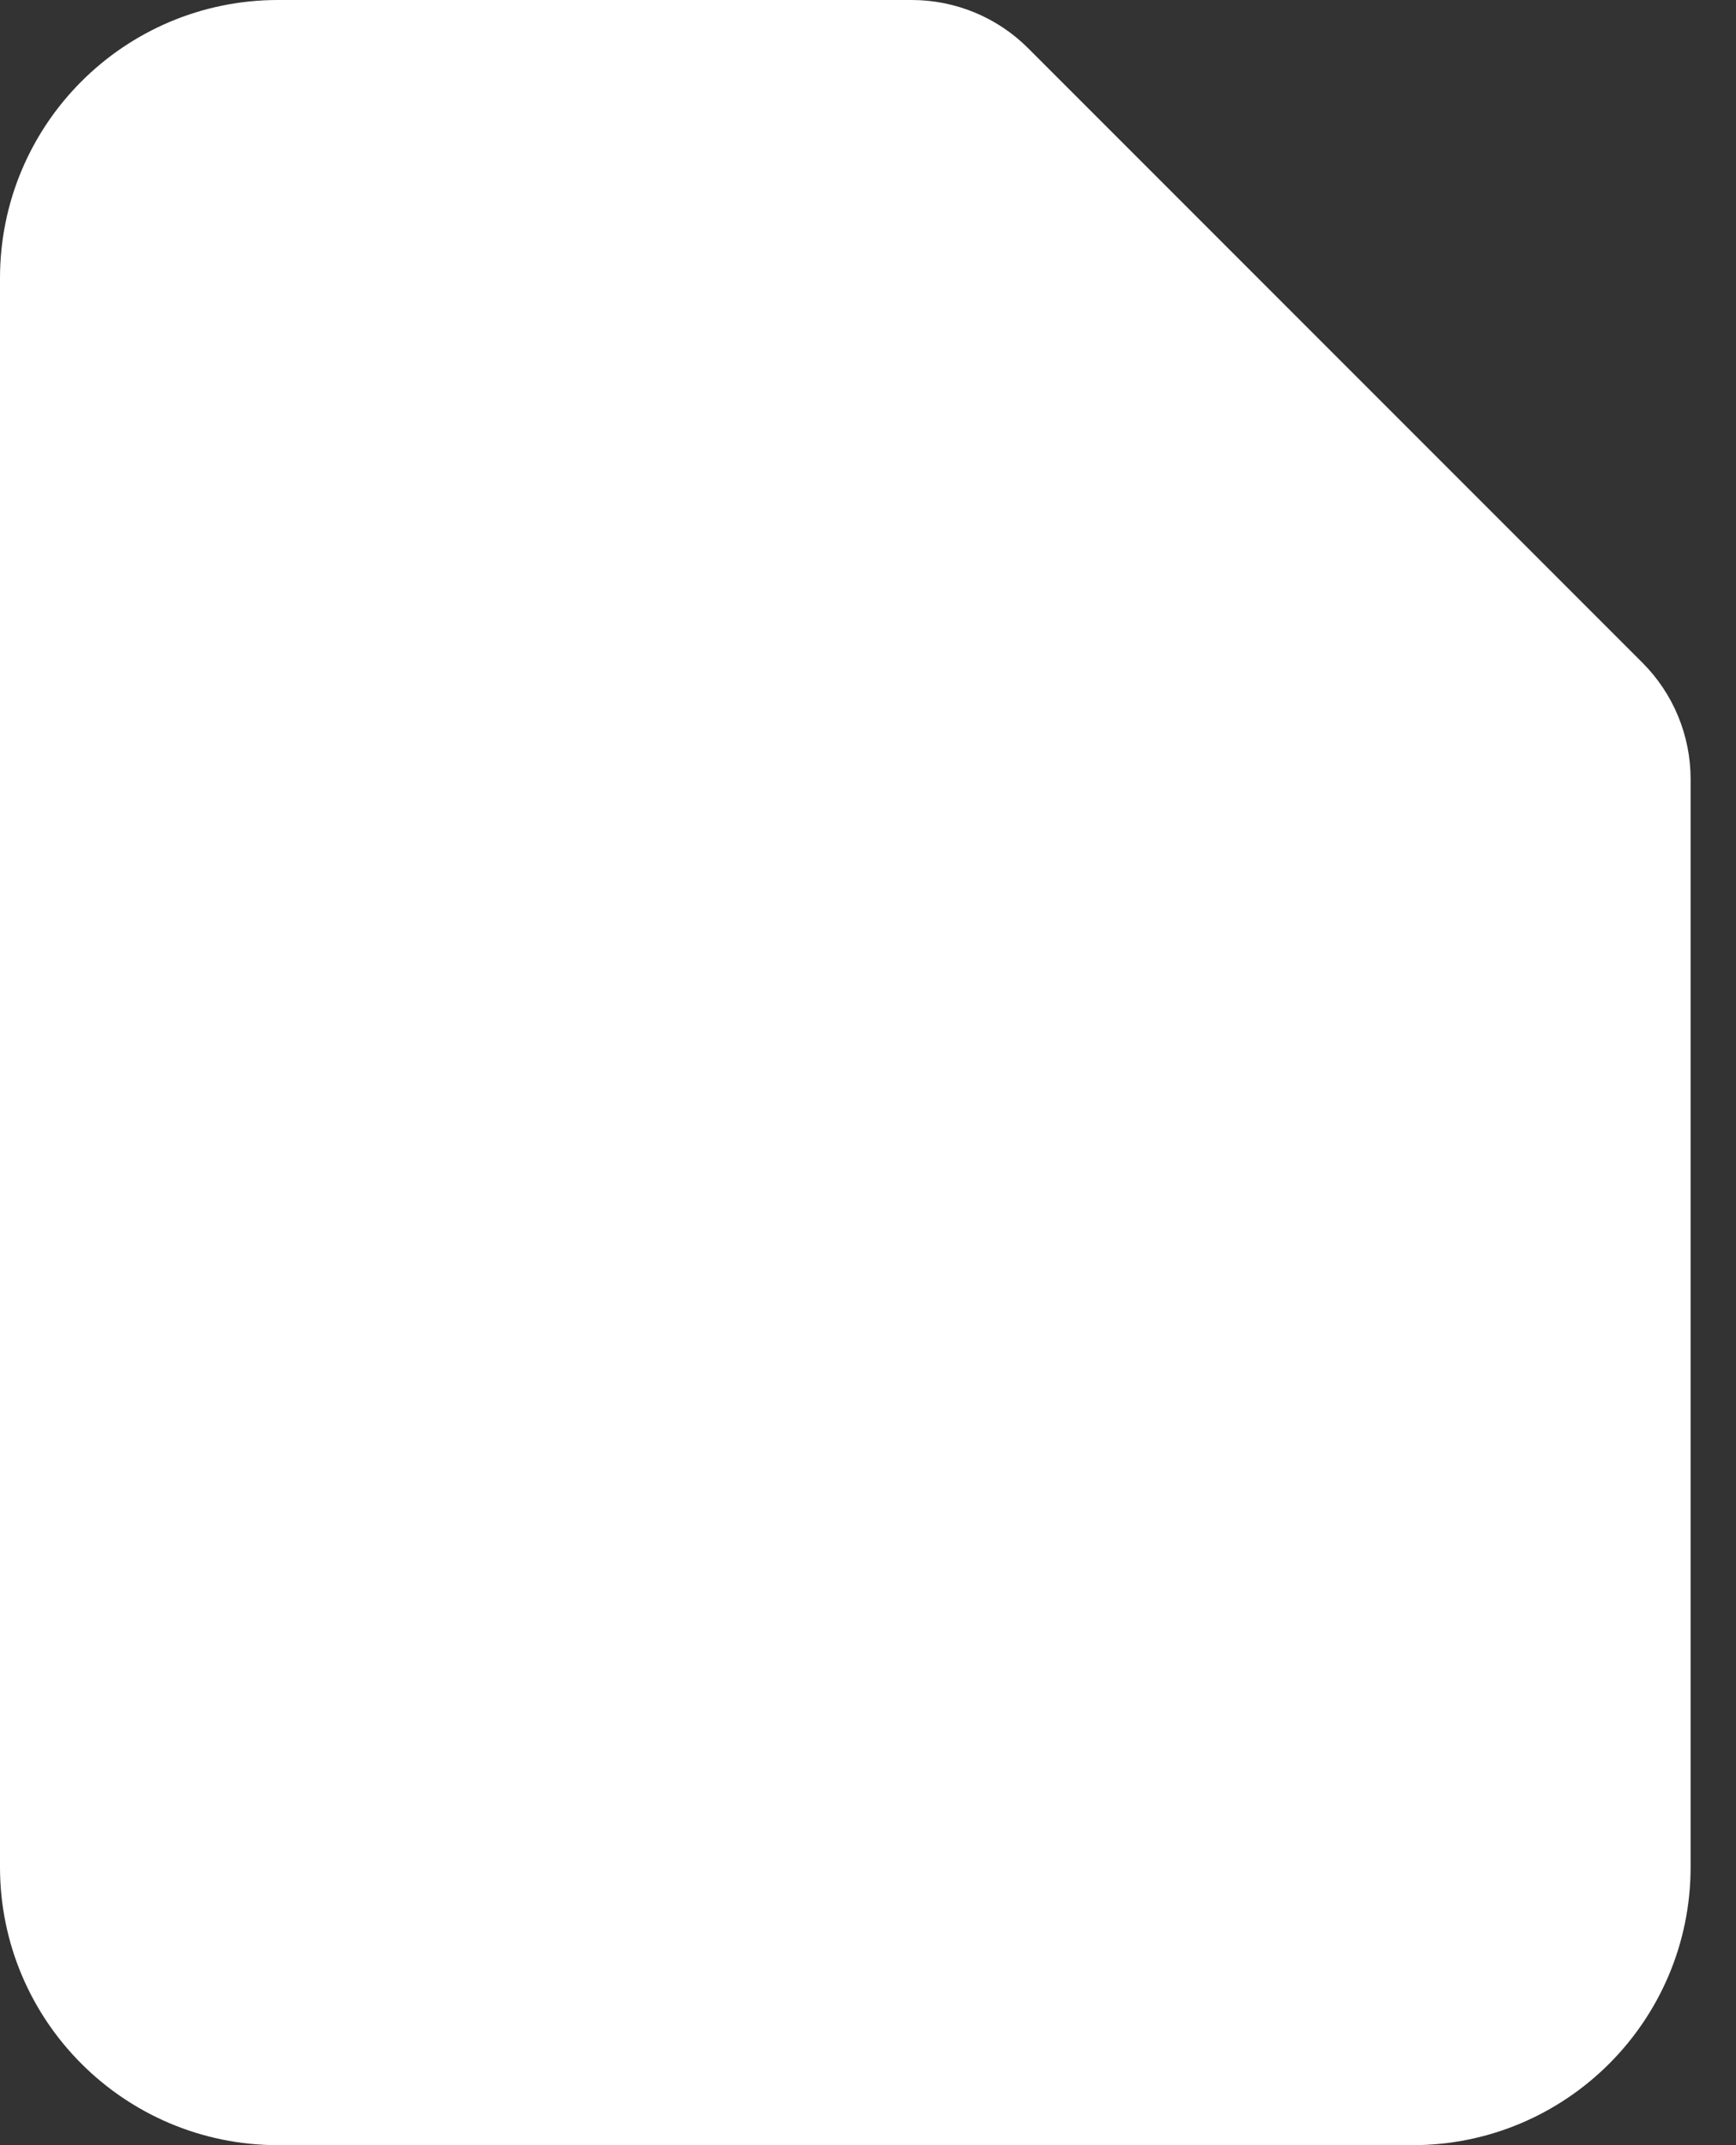 <svg width="34" height="42" viewBox="0 0 34 42" fill="none" xmlns="http://www.w3.org/2000/svg">
<rect x="0" y="0" width="34" height="42" fill="#333333" stroke="none"/>
<path d="M16.556 16.556V29.889V16.556ZM16.556 29.889L9.889 23.222L16.556 29.889ZM16.556 29.889L23.222 23.222L16.556 29.889ZM27.667 41H5.444C2.99 41 1 39.01 1 36.556V5.444C1 2.99 2.99 1 5.444 1H17.857C18.447 1 19.012 1.234 19.429 1.651L31.46 13.682C31.877 14.099 32.111 14.664 32.111 15.254V36.556C32.111 39.01 30.121 41 27.667 41Z" fill="white" stroke="white" stroke-width="2" stroke-linecap="round" stroke-linejoin="round"/>
</svg>

